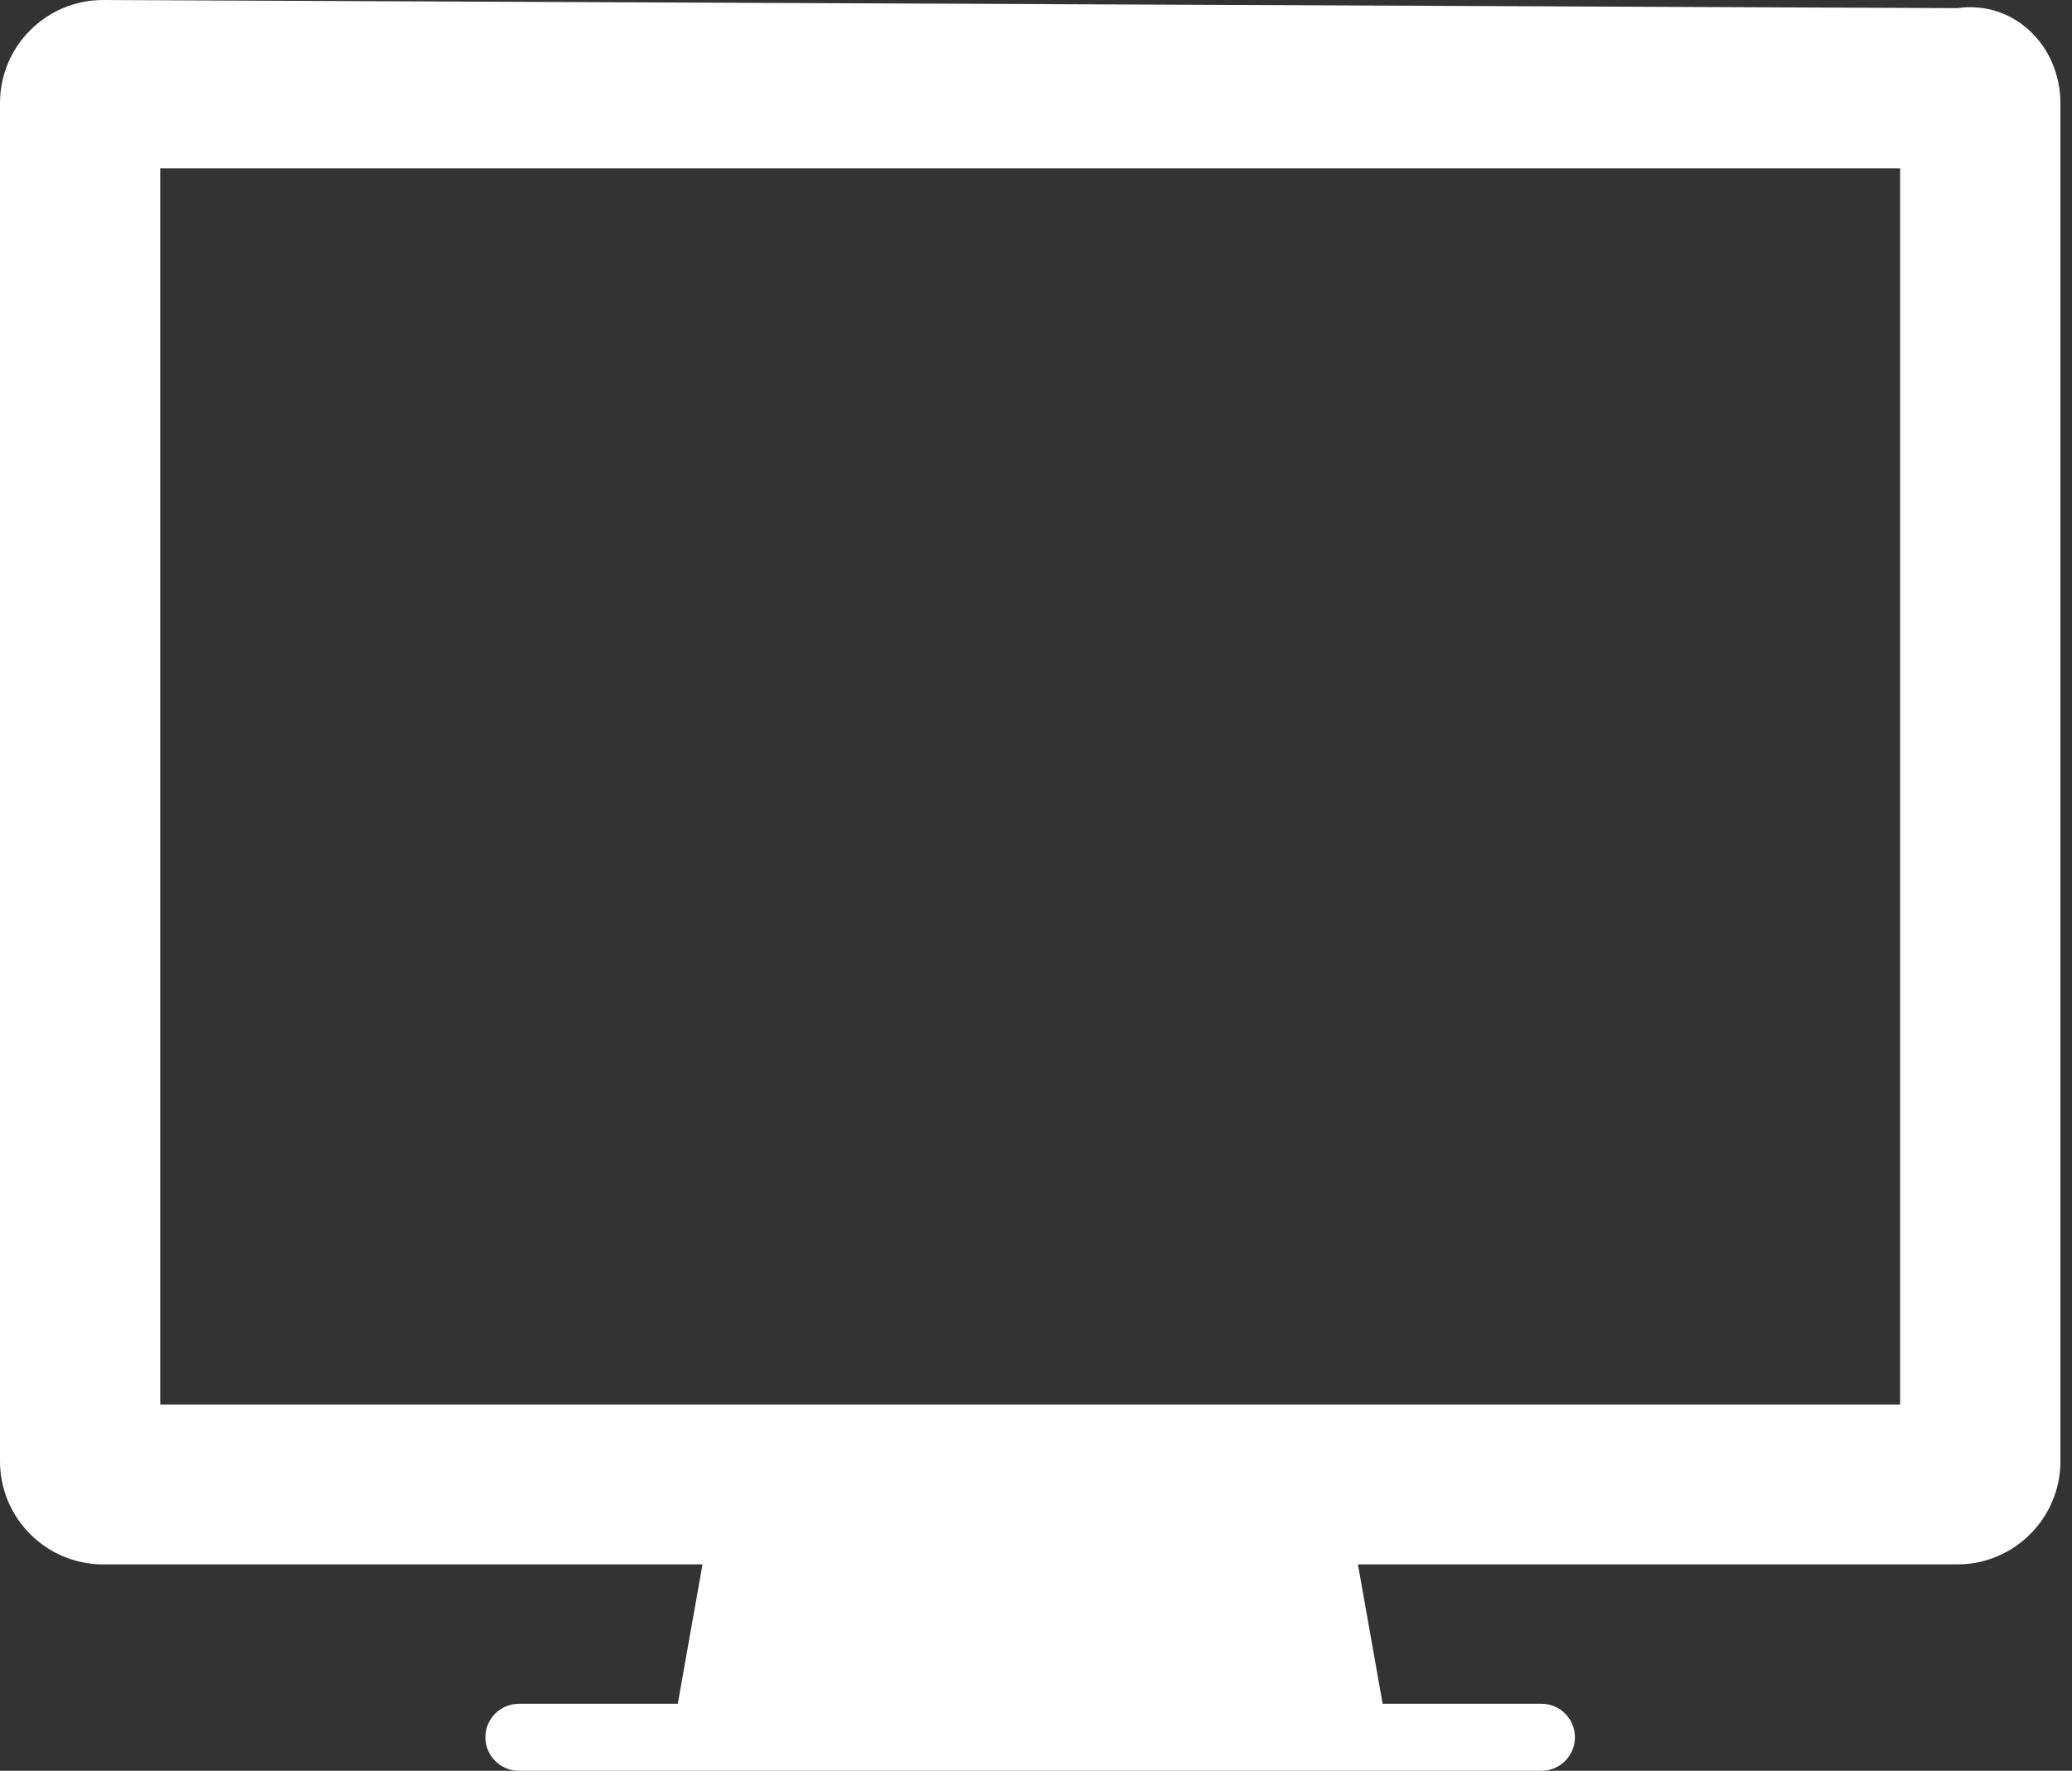 <svg width="117px" height="100px" viewBox="0 0 117 100" version="1.1" xmlns="http://www.w3.org/2000/svg" xmlns:xlink="http://www.w3.org/1999/xlink">
    <rect x="0" y="0" width="117" height="100" fill="#333333" stroke="none"/>
    <path d="M5.825,0 C2.611,0 0,2.607 0,5.825 L0,82.517 C0,85.732 2.611,88.344 5.825,88.344 L39.669,88.344 L38.272,96.215 L29.304,96.215 C28.259,96.215 27.409,97.062 27.409,98.105 C27.409,99.153 28.259,100 29.304,100 L87.041,100 C88.086,100 88.932,99.153 88.932,98.105 C88.932,97.062 88.086,96.215 87.041,96.215 L78.074,96.215 L76.678,88.344 L110.524,88.344 C113.738,88.344 116.346,85.732 116.346,82.517 L116.346,5.825 C116.346,2.607 113.738,0 110.524,0.46 L5.825,0 L5.825,0 Z M9.049,79.315 L9.049,9.509 L107.295,9.509 L107.295,79.315 L9.049,79.315 L9.049,79.315 Z" fill="#FFFFFF"></path>
</svg>